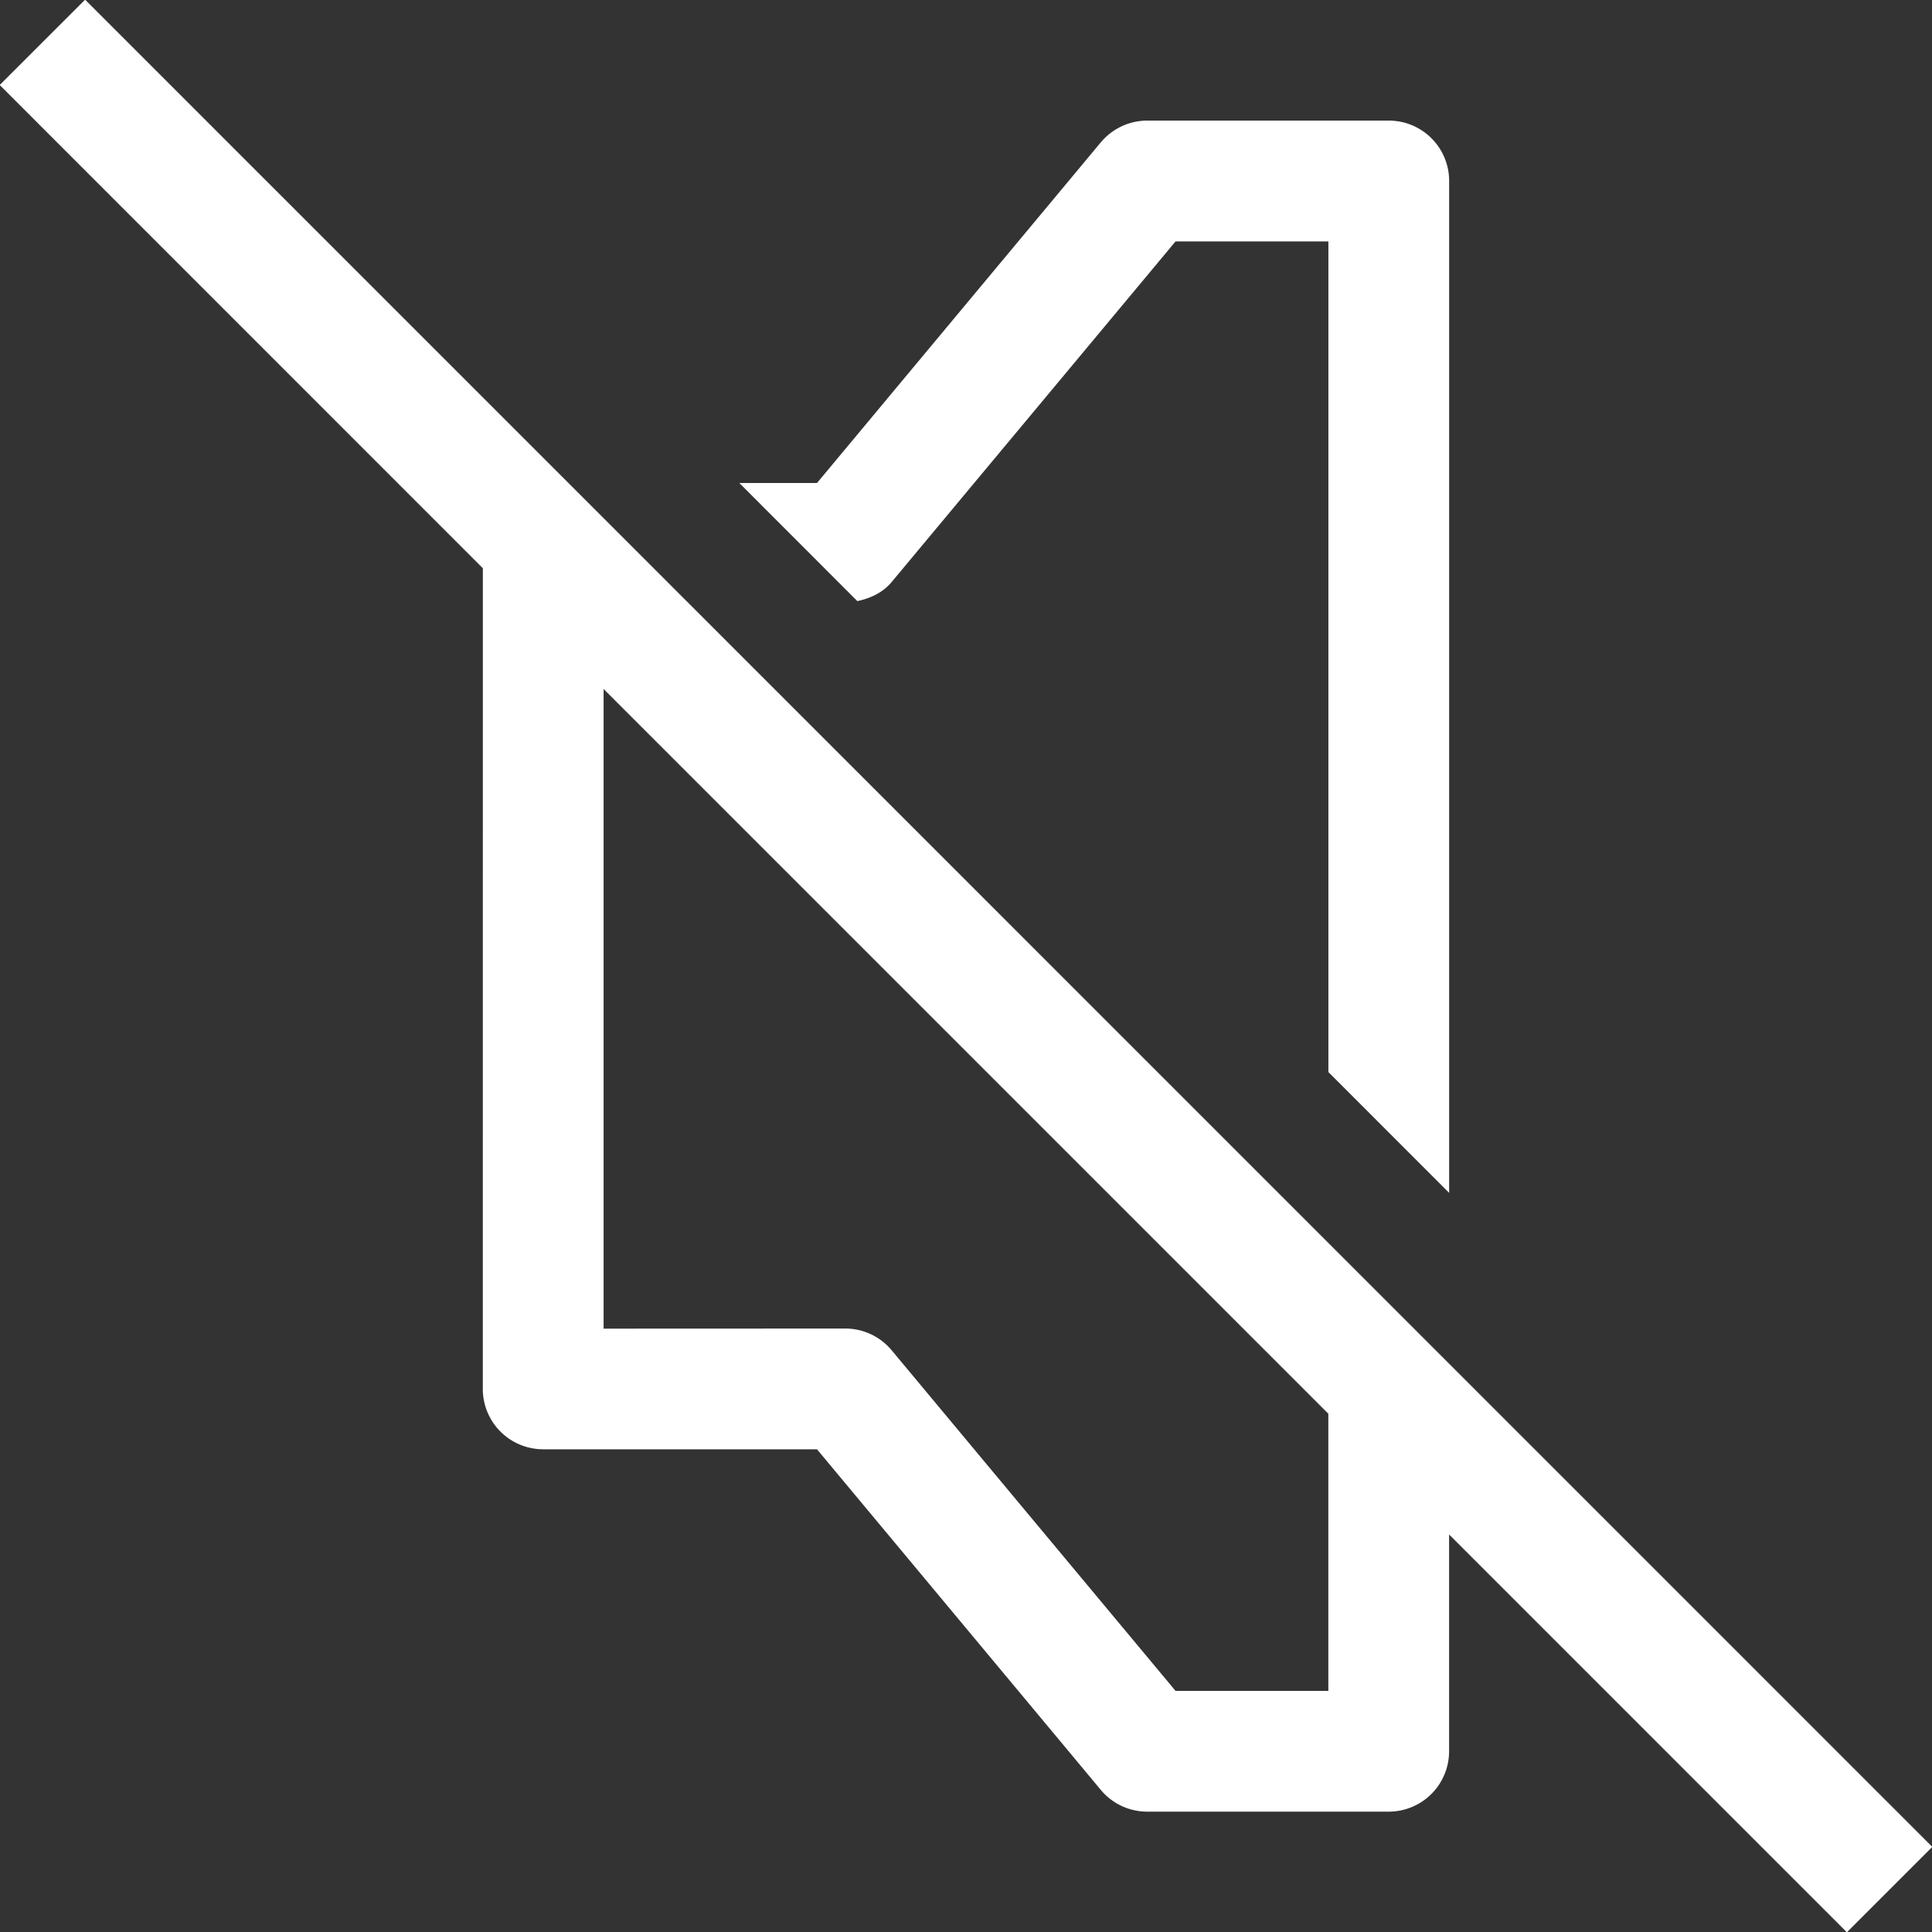 <svg xmlns="http://www.w3.org/2000/svg" width="40" height="40" viewBox="0 0 40 40"><rect x="0" y="0" width="40" height="40" fill="#333333" stroke="none"/><g><g><path fill="#fff" d="M18.46 12.051c-.181.217-.437.337-.71.394L15.307 10h1.608l5.877-7.054c.238-.284.59-.449.96-.449h5.001c.692 0 1.25.56 1.25 1.25v20.95l-2.5-2.501V4.998h-3.164zm19.778 27.955l-8.236-8.236v4.488a1.25 1.25 0 0 1-1.25 1.25h-5c-.372 0-.723-.164-.961-.45l-5.876-7.052h-5.669a1.25 1.25 0 0 1-1.25-1.248l.001-16.993L-.006 1.76 1.762-.007l38.244 38.245zm-10.736-4.998V29.27L12.497 14.265v13.243l5.003-.002c.371 0 .723.164.96.449l5.878 7.053z"/></g></g></svg>